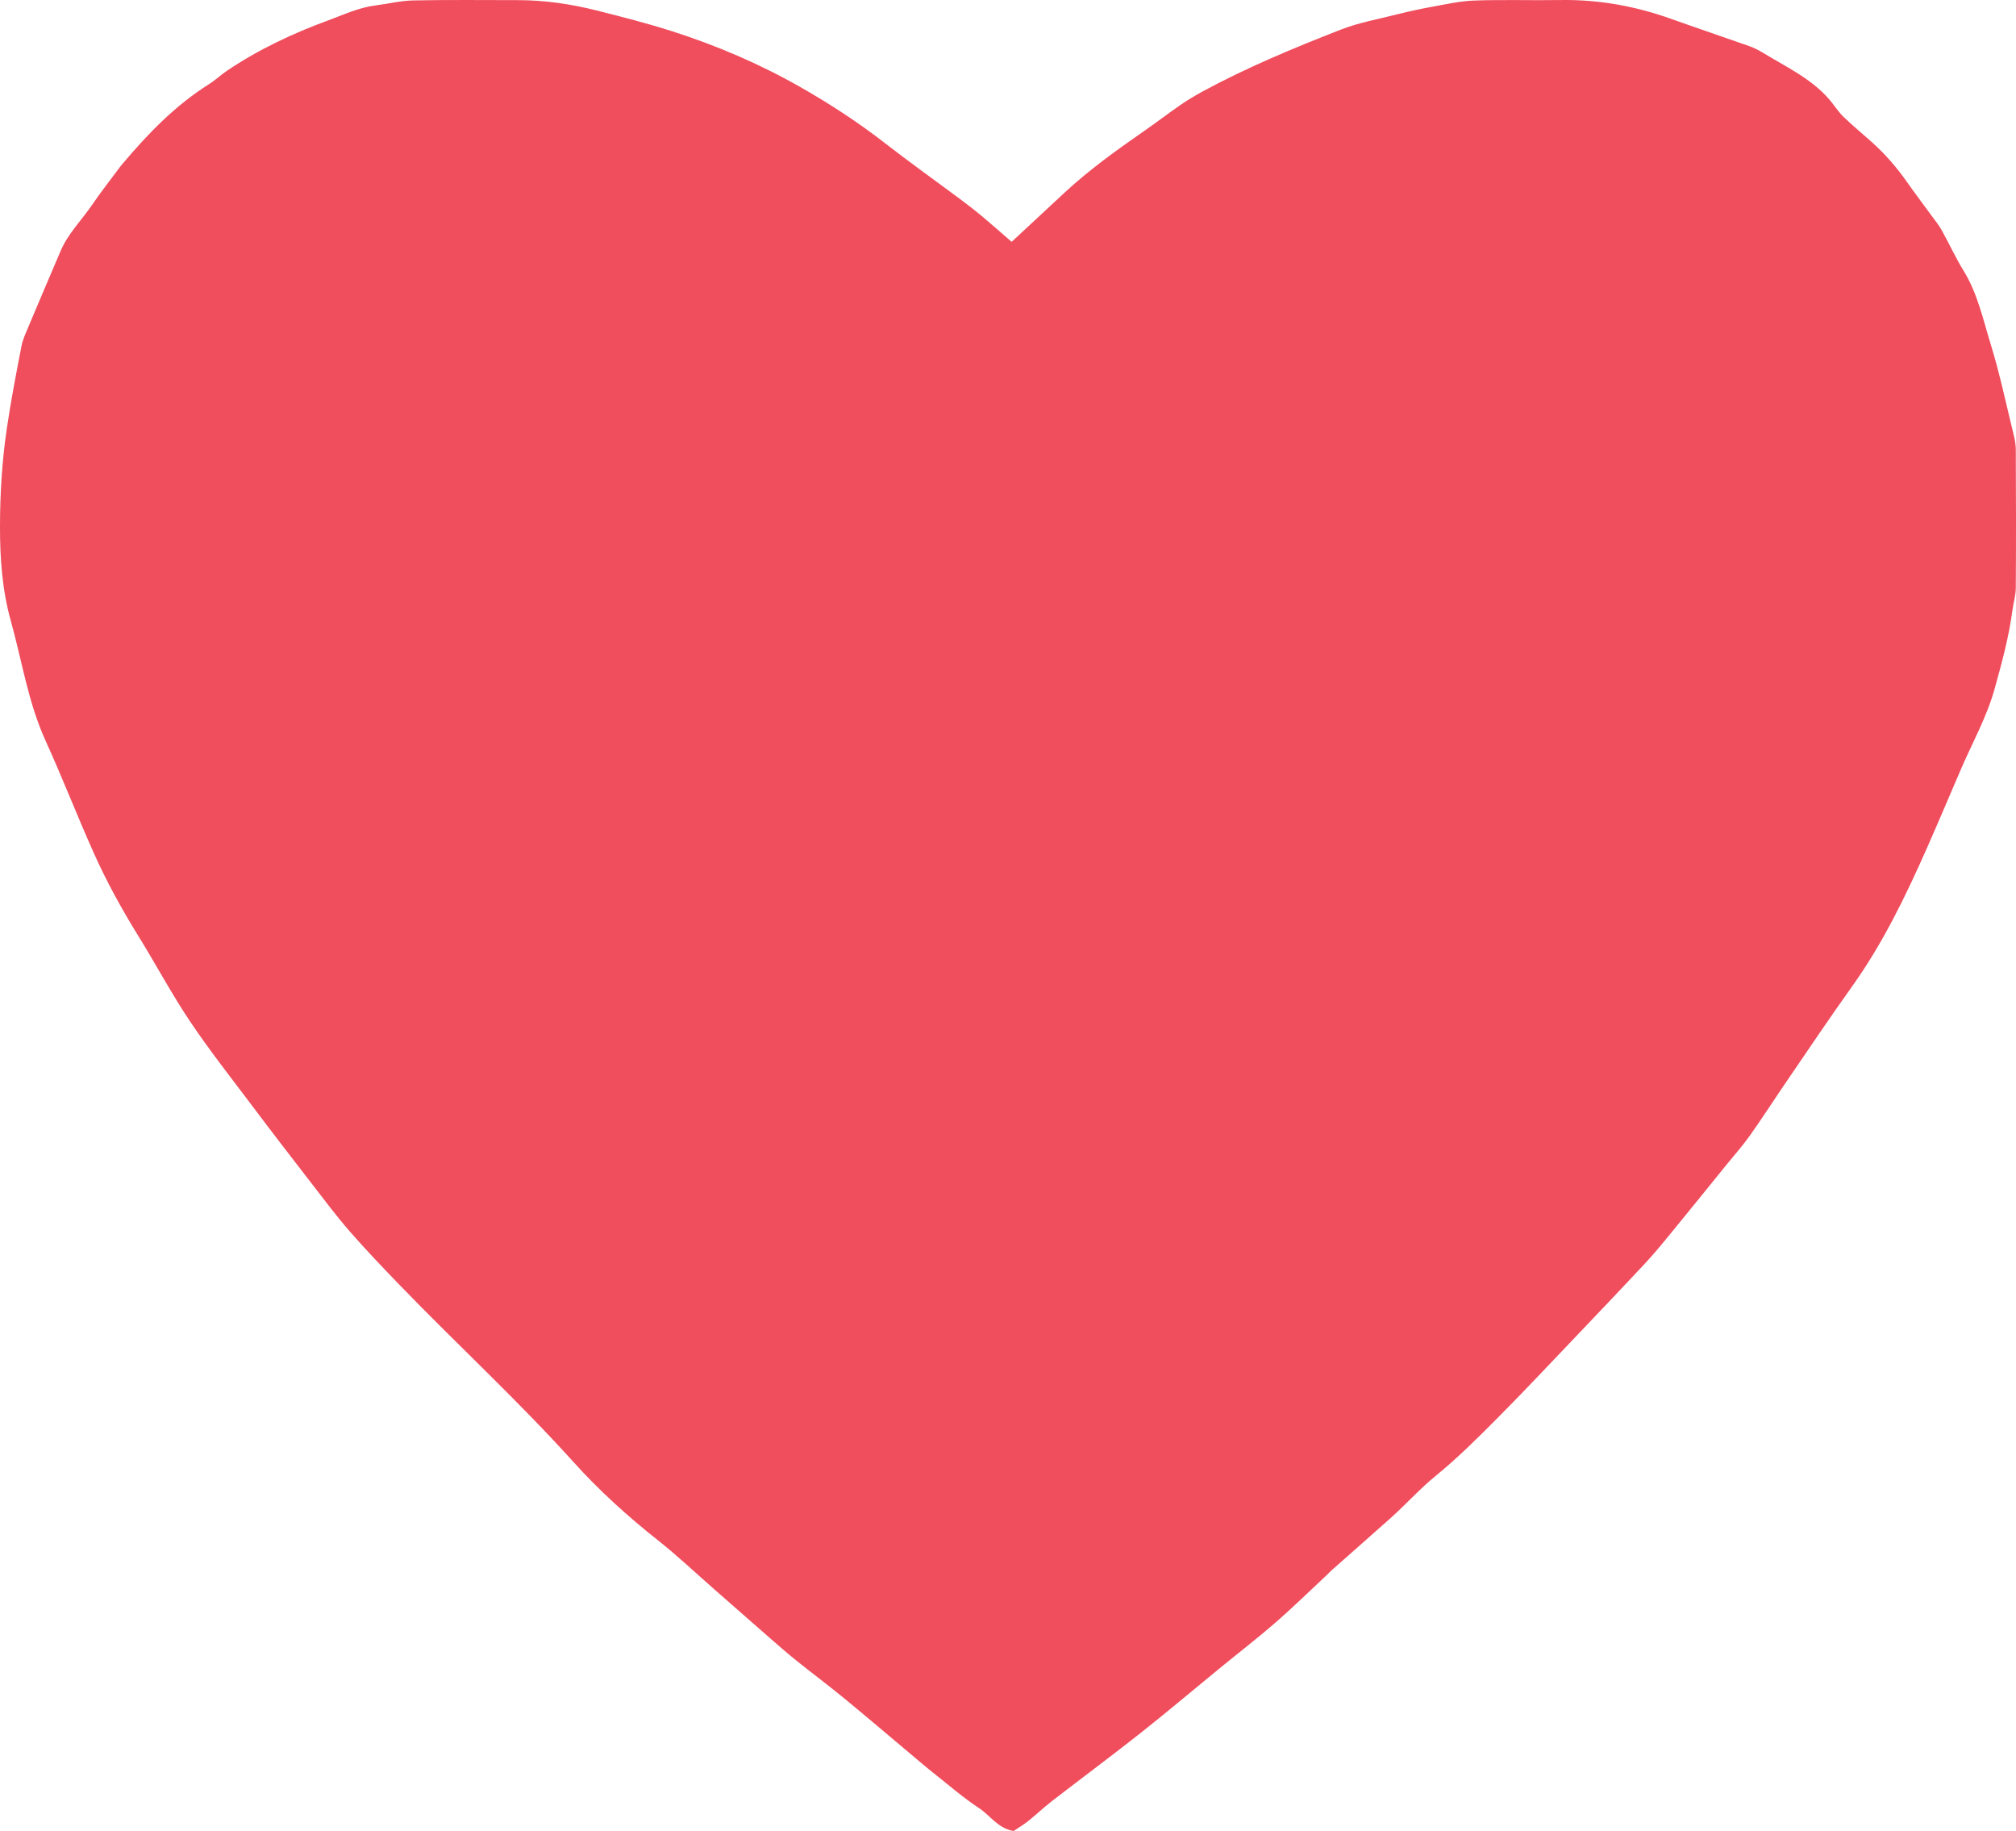 <?xml version="1.0" encoding="utf-8"?>
<!DOCTYPE svg PUBLIC "-//W3C//DTD SVG 1.1//EN" "http://www.w3.org/Graphics/SVG/1.1/DTD/svg11.dtd">
<svg version="1.1" xmlns="http://www.w3.org/2000/svg" xmlns:xlink="http://www.w3.org/1999/xlink" x="0px" y="0px"
	 width="60.482px" height="54.917px" viewBox="0 0 60.482 54.917" enable-background="new 0 0 60.482 54.917" xml:space="preserve">
<path fill="#F04D5D" d="M30.41,54.917c-0.479-0.081-0.696-0.461-1.026-0.678c-0.474-0.31-0.905-0.686-1.351-1.039
	c-0.245-0.193-0.481-0.396-0.72-0.597c-0.663-0.556-1.32-1.118-1.989-1.667c-0.466-0.383-0.95-0.744-1.421-1.121
	c-0.257-0.207-0.506-0.423-0.754-0.639c-0.575-0.501-1.147-1.006-1.721-1.509c-0.561-0.491-1.104-1.006-1.688-1.468
	c-0.904-0.715-1.758-1.487-2.527-2.34c-1.666-1.847-3.495-3.529-5.221-5.315c-0.508-0.526-1.015-1.056-1.495-1.606
	c-0.407-0.468-0.78-0.966-1.16-1.457c-0.591-0.764-1.181-1.529-1.761-2.301c-0.632-0.84-1.285-1.667-1.87-2.539
	c-0.555-0.826-1.025-1.711-1.55-2.559c-0.501-0.809-0.959-1.64-1.346-2.507c-0.498-1.113-0.939-2.252-1.444-3.361
	c-0.523-1.15-0.705-2.391-1.041-3.591C0.067,17.701-0.001,16.758,0,15.803c0.001-0.99,0.059-1.97,0.205-2.952
	c0.123-0.832,0.281-1.655,0.441-2.479c0.039-0.199,0.131-0.389,0.21-0.579c0.32-0.76,0.642-1.518,0.967-2.276
	c0.221-0.515,0.623-0.908,0.933-1.363c0.271-0.398,0.57-0.777,0.857-1.164C3.634,4.962,3.657,4.936,3.68,4.909
	C4.443,4.005,5.26,3.16,6.271,2.524c0.189-0.119,0.354-0.277,0.54-0.403c0.947-0.638,1.973-1.12,3.044-1.513
	c0.466-0.171,0.916-0.385,1.417-0.446c0.374-0.047,0.747-0.142,1.121-0.149c1.051-0.021,2.103-0.01,3.154-0.009
	c0.797,0.001,1.576,0.116,2.349,0.309c0.763,0.192,1.523,0.386,2.273,0.626c1.35,0.432,2.646,0.988,3.873,1.69
	c0.866,0.495,1.703,1.039,2.494,1.654c0.761,0.592,1.547,1.151,2.32,1.727c0.207,0.155,0.412,0.314,0.611,0.48
	c0.292,0.245,0.577,0.499,0.883,0.764c0.536-0.498,1.068-0.995,1.602-1.489c0.737-0.681,1.551-1.265,2.374-1.836
	c0.367-0.256,0.723-0.528,1.091-0.782c0.212-0.146,0.435-0.28,0.661-0.403c1.335-0.724,2.736-1.304,4.146-1.855
	c0.539-0.21,1.117-0.314,1.682-0.456c0.348-0.088,0.699-0.165,1.053-0.229c0.421-0.076,0.845-0.173,1.27-0.188
	c0.857-0.031,1.717-0.001,2.575-0.015c1.151-0.019,2.261,0.181,3.341,0.568c0.774,0.277,1.553,0.538,2.328,0.812
	c0.146,0.052,0.287,0.122,0.42,0.203c0.689,0.422,1.438,0.766,1.983,1.393c0.147,0.169,0.265,0.366,0.425,0.521
	c0.286,0.278,0.596,0.53,0.893,0.798c0.388,0.351,0.725,0.747,1.026,1.175c0.238,0.338,0.488,0.667,0.731,1.001
	c0.102,0.139,0.213,0.274,0.297,0.424c0.227,0.406,0.42,0.832,0.664,1.228c0.421,0.686,0.584,1.467,0.816,2.217
	c0.271,0.88,0.459,1.786,0.68,2.683c0.037,0.149,0.068,0.304,0.068,0.456c0.006,1.384,0.01,2.769,0,4.153
	c0,0.22-0.07,0.439-0.1,0.66c-0.104,0.8-0.316,1.575-0.531,2.351c-0.234,0.852-0.666,1.618-1.012,2.421
	c-0.34,0.789-0.674,1.581-1.021,2.366c-0.643,1.453-1.332,2.878-2.263,4.177c-0.711,0.993-1.389,2.01-2.08,3.019
	c-0.329,0.483-0.645,0.976-0.985,1.452c-0.209,0.295-0.453,0.565-0.682,0.848c-0.598,0.737-1.193,1.477-1.797,2.211
	c-0.23,0.282-0.467,0.559-0.716,0.825c-0.644,0.688-1.293,1.37-1.942,2.051c-0.809,0.847-1.607,1.7-2.432,2.529
	c-0.59,0.594-1.186,1.187-1.833,1.714c-0.476,0.388-0.881,0.842-1.334,1.249c-0.595,0.533-1.195,1.058-1.793,1.587
	c-0.052,0.046-0.099,0.1-0.149,0.146c-0.511,0.476-1.008,0.965-1.533,1.42c-0.547,0.477-1.123,0.92-1.684,1.38
	c-0.79,0.646-1.568,1.305-2.367,1.937c-0.88,0.694-1.779,1.362-2.666,2.047c-0.246,0.191-0.473,0.407-0.716,0.602
	C30.694,54.739,30.532,54.835,30.41,54.917"/>
</svg>
